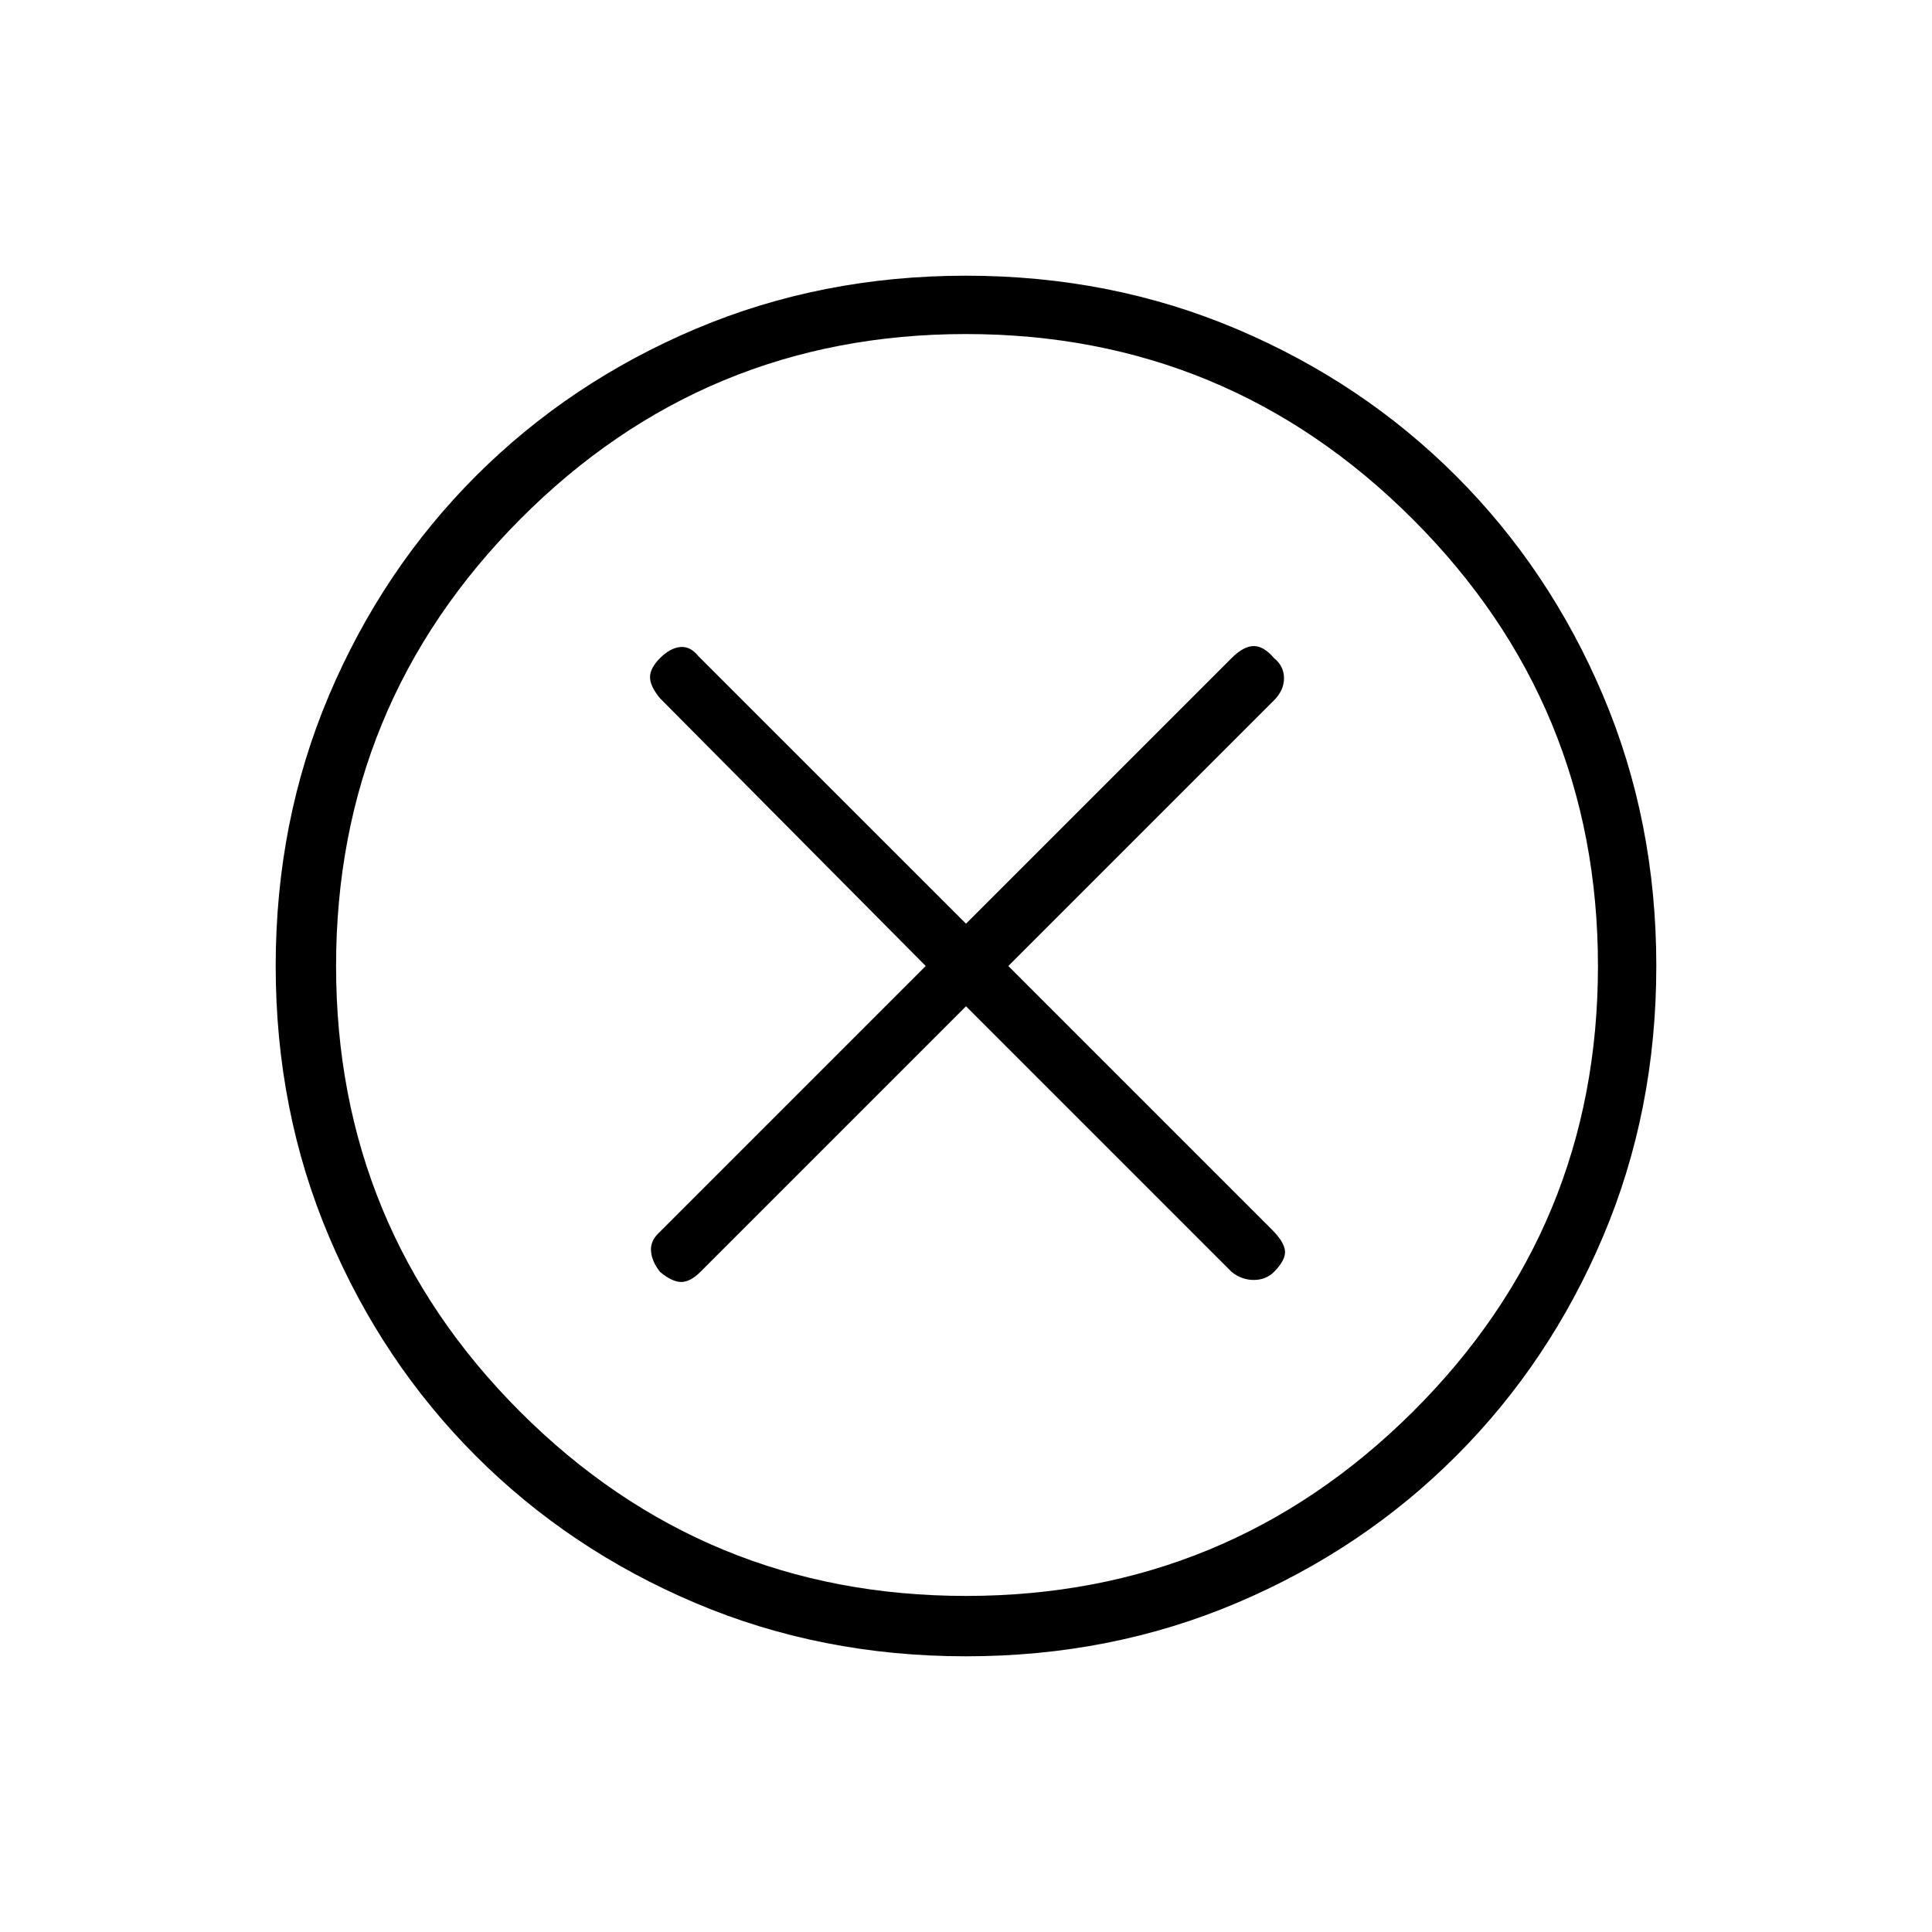 <svg xmlns="http://www.w3.org/2000/svg" height="20" width="20"><path d="M6.833 13.167Q6.958 13.271 7.052 13.271Q7.146 13.271 7.25 13.167L10 10.417L12.75 13.167Q12.854 13.25 12.979 13.25Q13.104 13.25 13.188 13.167Q13.312 13.042 13.302 12.948Q13.292 12.854 13.167 12.729L10.438 10L13.188 7.25Q13.292 7.146 13.292 7.021Q13.292 6.896 13.188 6.812Q13.083 6.688 12.979 6.688Q12.875 6.688 12.75 6.812L10 9.562L7.229 6.792Q7.146 6.688 7.042 6.698Q6.938 6.708 6.833 6.812Q6.729 6.917 6.729 7.01Q6.729 7.104 6.833 7.229L9.583 10L6.812 12.771Q6.729 12.854 6.74 12.958Q6.75 13.062 6.833 13.167ZM10 17.146Q8.5 17.146 7.198 16.594Q5.896 16.042 4.927 15.073Q3.958 14.104 3.406 12.802Q2.854 11.5 2.854 10Q2.854 8.5 3.406 7.198Q3.958 5.896 4.927 4.927Q5.896 3.958 7.198 3.406Q8.5 2.854 10 2.854Q11.5 2.854 12.802 3.406Q14.104 3.958 15.073 4.927Q16.042 5.896 16.594 7.198Q17.146 8.5 17.146 10Q17.146 11.5 16.594 12.802Q16.042 14.104 15.073 15.073Q14.104 16.042 12.802 16.594Q11.5 17.146 10 17.146ZM10 10Q10 10 10 10Q10 10 10 10Q10 10 10 10Q10 10 10 10Q10 10 10 10Q10 10 10 10Q10 10 10 10Q10 10 10 10ZM10 16.521Q12.708 16.521 14.625 14.615Q16.542 12.708 16.542 10Q16.542 7.292 14.625 5.375Q12.708 3.458 10 3.458Q7.292 3.458 5.385 5.375Q3.479 7.292 3.479 10Q3.479 12.708 5.385 14.615Q7.292 16.521 10 16.521Z"/></svg>